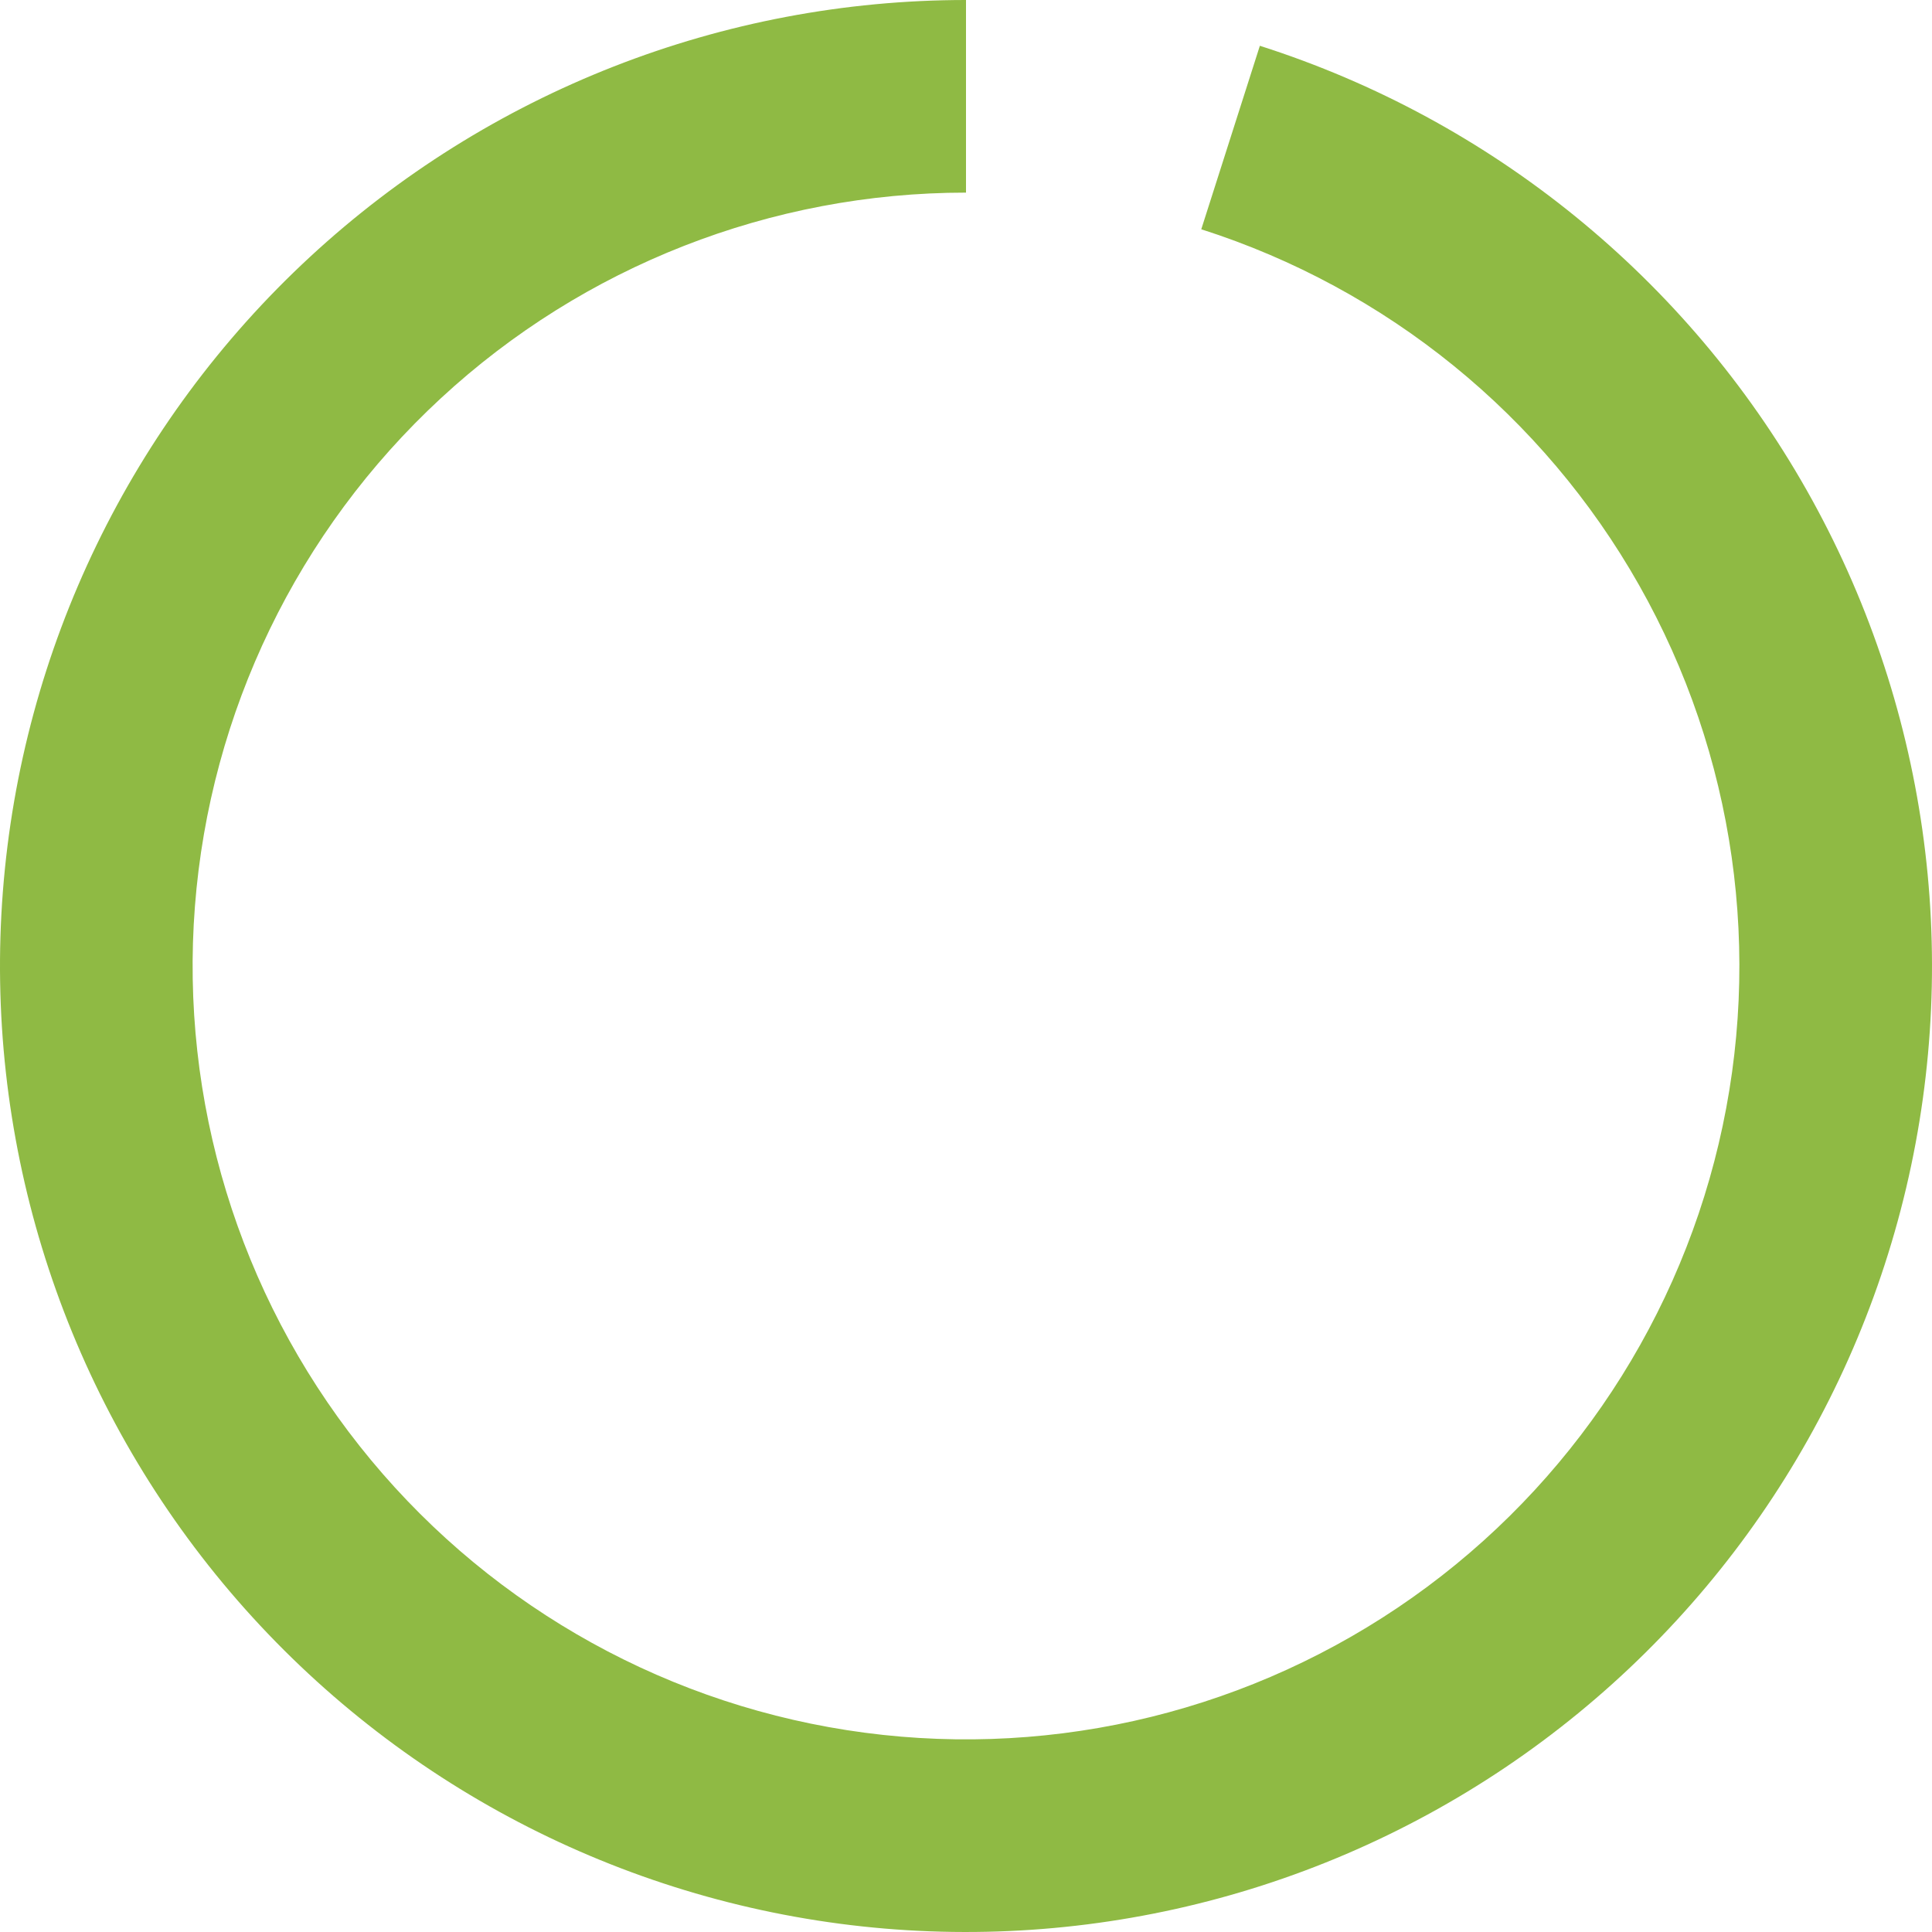 <svg width="120" height="120" viewBox="0 0 120 120" fill="none" xmlns="http://www.w3.org/2000/svg">
    <path d="M60 0C44.889 -1.80199e-07 30.334 5.702 19.244 15.966C8.154 26.231 1.346 40.302 0.179 55.368C-0.988 70.434 3.574 85.385 12.951 97.235C22.329 109.084 35.833 116.959 50.764 119.285C65.695 121.611 80.954 118.218 93.492 109.783C106.029 101.348 114.923 88.493 118.395 73.786C121.867 59.079 119.662 43.603 112.22 30.452C104.778 17.3 92.647 7.441 78.252 2.844L74.613 14.241C86.138 17.921 95.849 25.814 101.807 36.344C107.765 46.873 109.531 59.262 106.751 71.037C103.971 82.811 96.851 93.103 86.813 99.856C76.775 106.609 64.559 109.326 52.605 107.463C40.652 105.601 29.841 99.297 22.333 89.81C14.825 80.324 11.173 68.353 12.107 56.292C13.041 44.23 18.492 32.964 27.371 24.747C36.249 16.529 47.902 11.964 60 11.964V0Z" fill="#8FBA44"/>
</svg>
